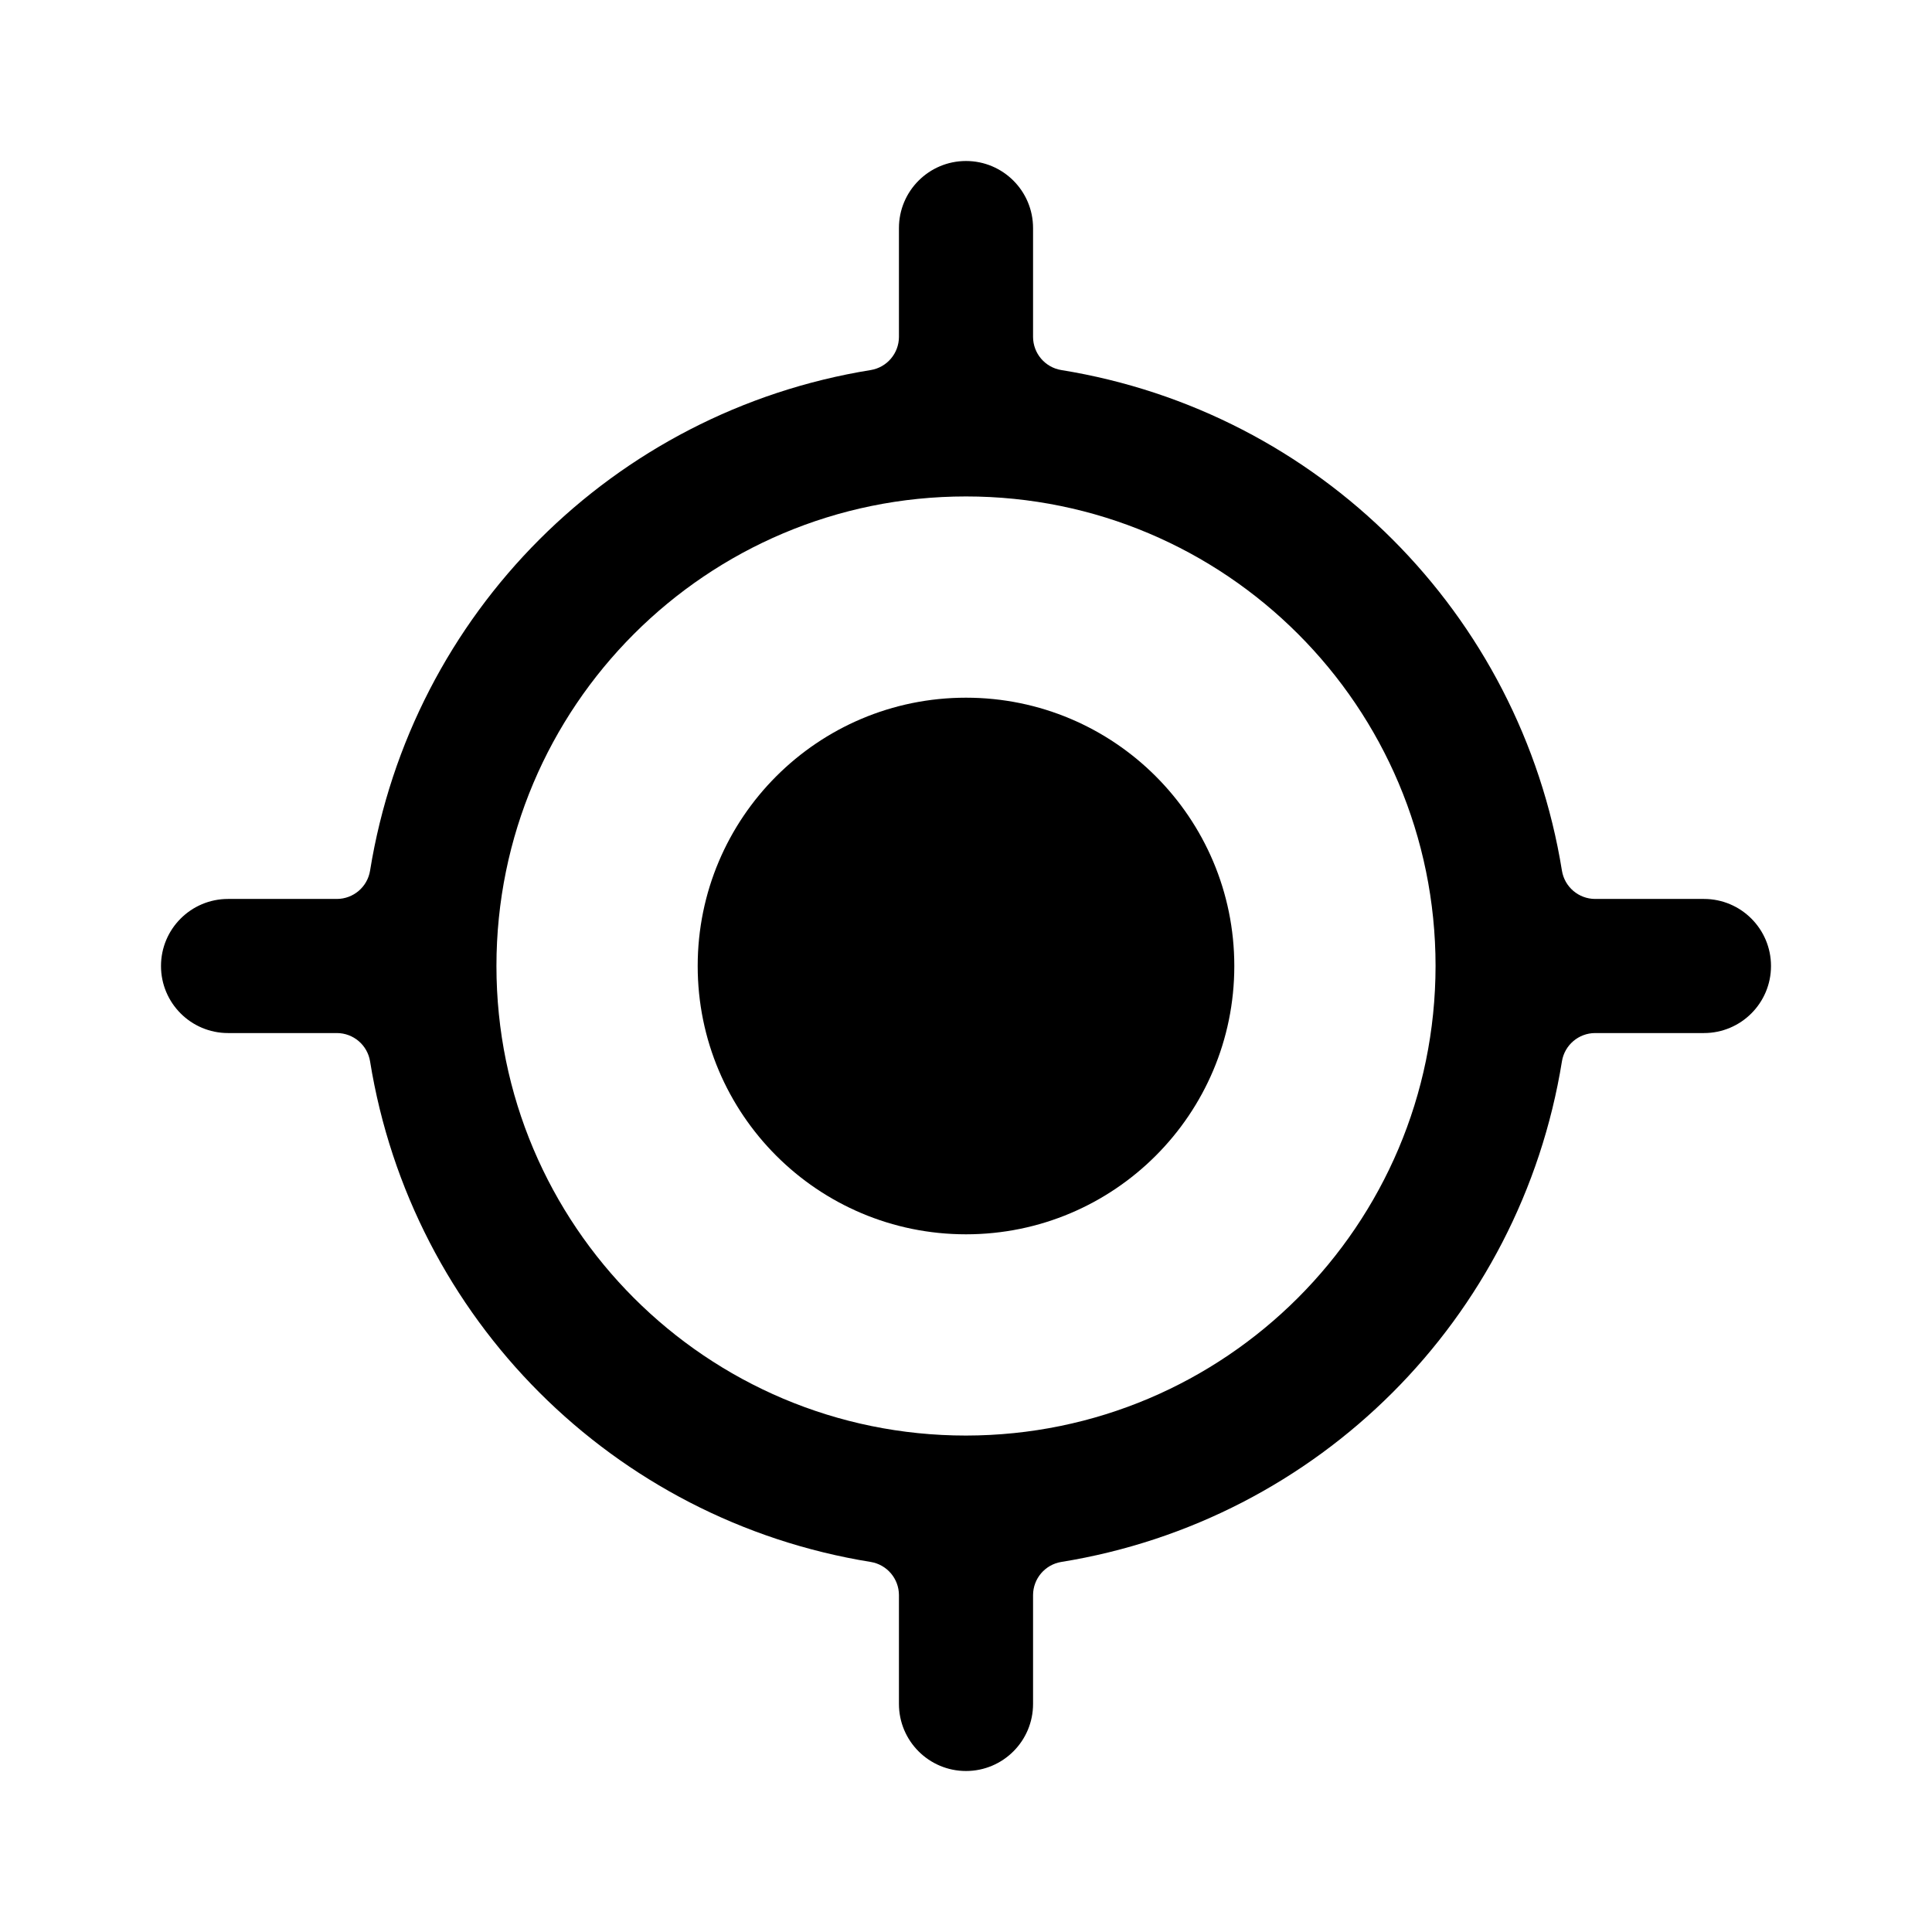 <!--character:$550:1887-->
  <svg width="24" height="24" viewBox="0 0 24 24" >
<path d="M15.333 12C15.333 13.841 13.841 15.333 12 15.333C10.159 15.333 8.667 13.841 8.667 12C8.667 10.159 10.159 8.667 12 8.667C13.841 8.667 15.333 10.159 15.333 12Z" />
<path d="M21.167 11.167H19.814C19.61 11.166 19.436 11.018 19.403 10.816C18.887 7.619 16.381 5.113 13.184 4.597C12.982 4.564 12.834 4.39 12.833 4.186V2.833C12.833 2.373 12.46 2 12 2C11.54 2 11.167 2.373 11.167 2.833V4.186C11.166 4.39 11.018 4.564 10.816 4.597C7.619 5.113 5.113 7.619 4.597 10.816C4.564 11.018 4.39 11.166 4.186 11.167H2.833C2.373 11.167 2 11.54 2 12C2 12.46 2.373 12.833 2.833 12.833H4.186C4.39 12.834 4.564 12.982 4.597 13.184C5.113 16.381 7.619 18.887 10.816 19.403C11.018 19.436 11.166 19.61 11.167 19.814V21.167C11.167 21.627 11.54 22 12 22C12.46 22 12.833 21.627 12.833 21.167V19.814C12.834 19.61 12.982 19.436 13.184 19.403C16.381 18.887 18.887 16.381 19.403 13.184C19.436 12.982 19.61 12.834 19.814 12.833H21.167C21.627 12.833 22 12.46 22 12C22 11.54 21.627 11.167 21.167 11.167ZM12 17.833C8.778 17.833 6.167 15.222 6.167 12C6.167 8.778 8.778 6.167 12 6.167C15.222 6.167 17.833 8.778 17.833 12C17.83 15.22 15.22 17.83 12 17.833Z" />
</svg>